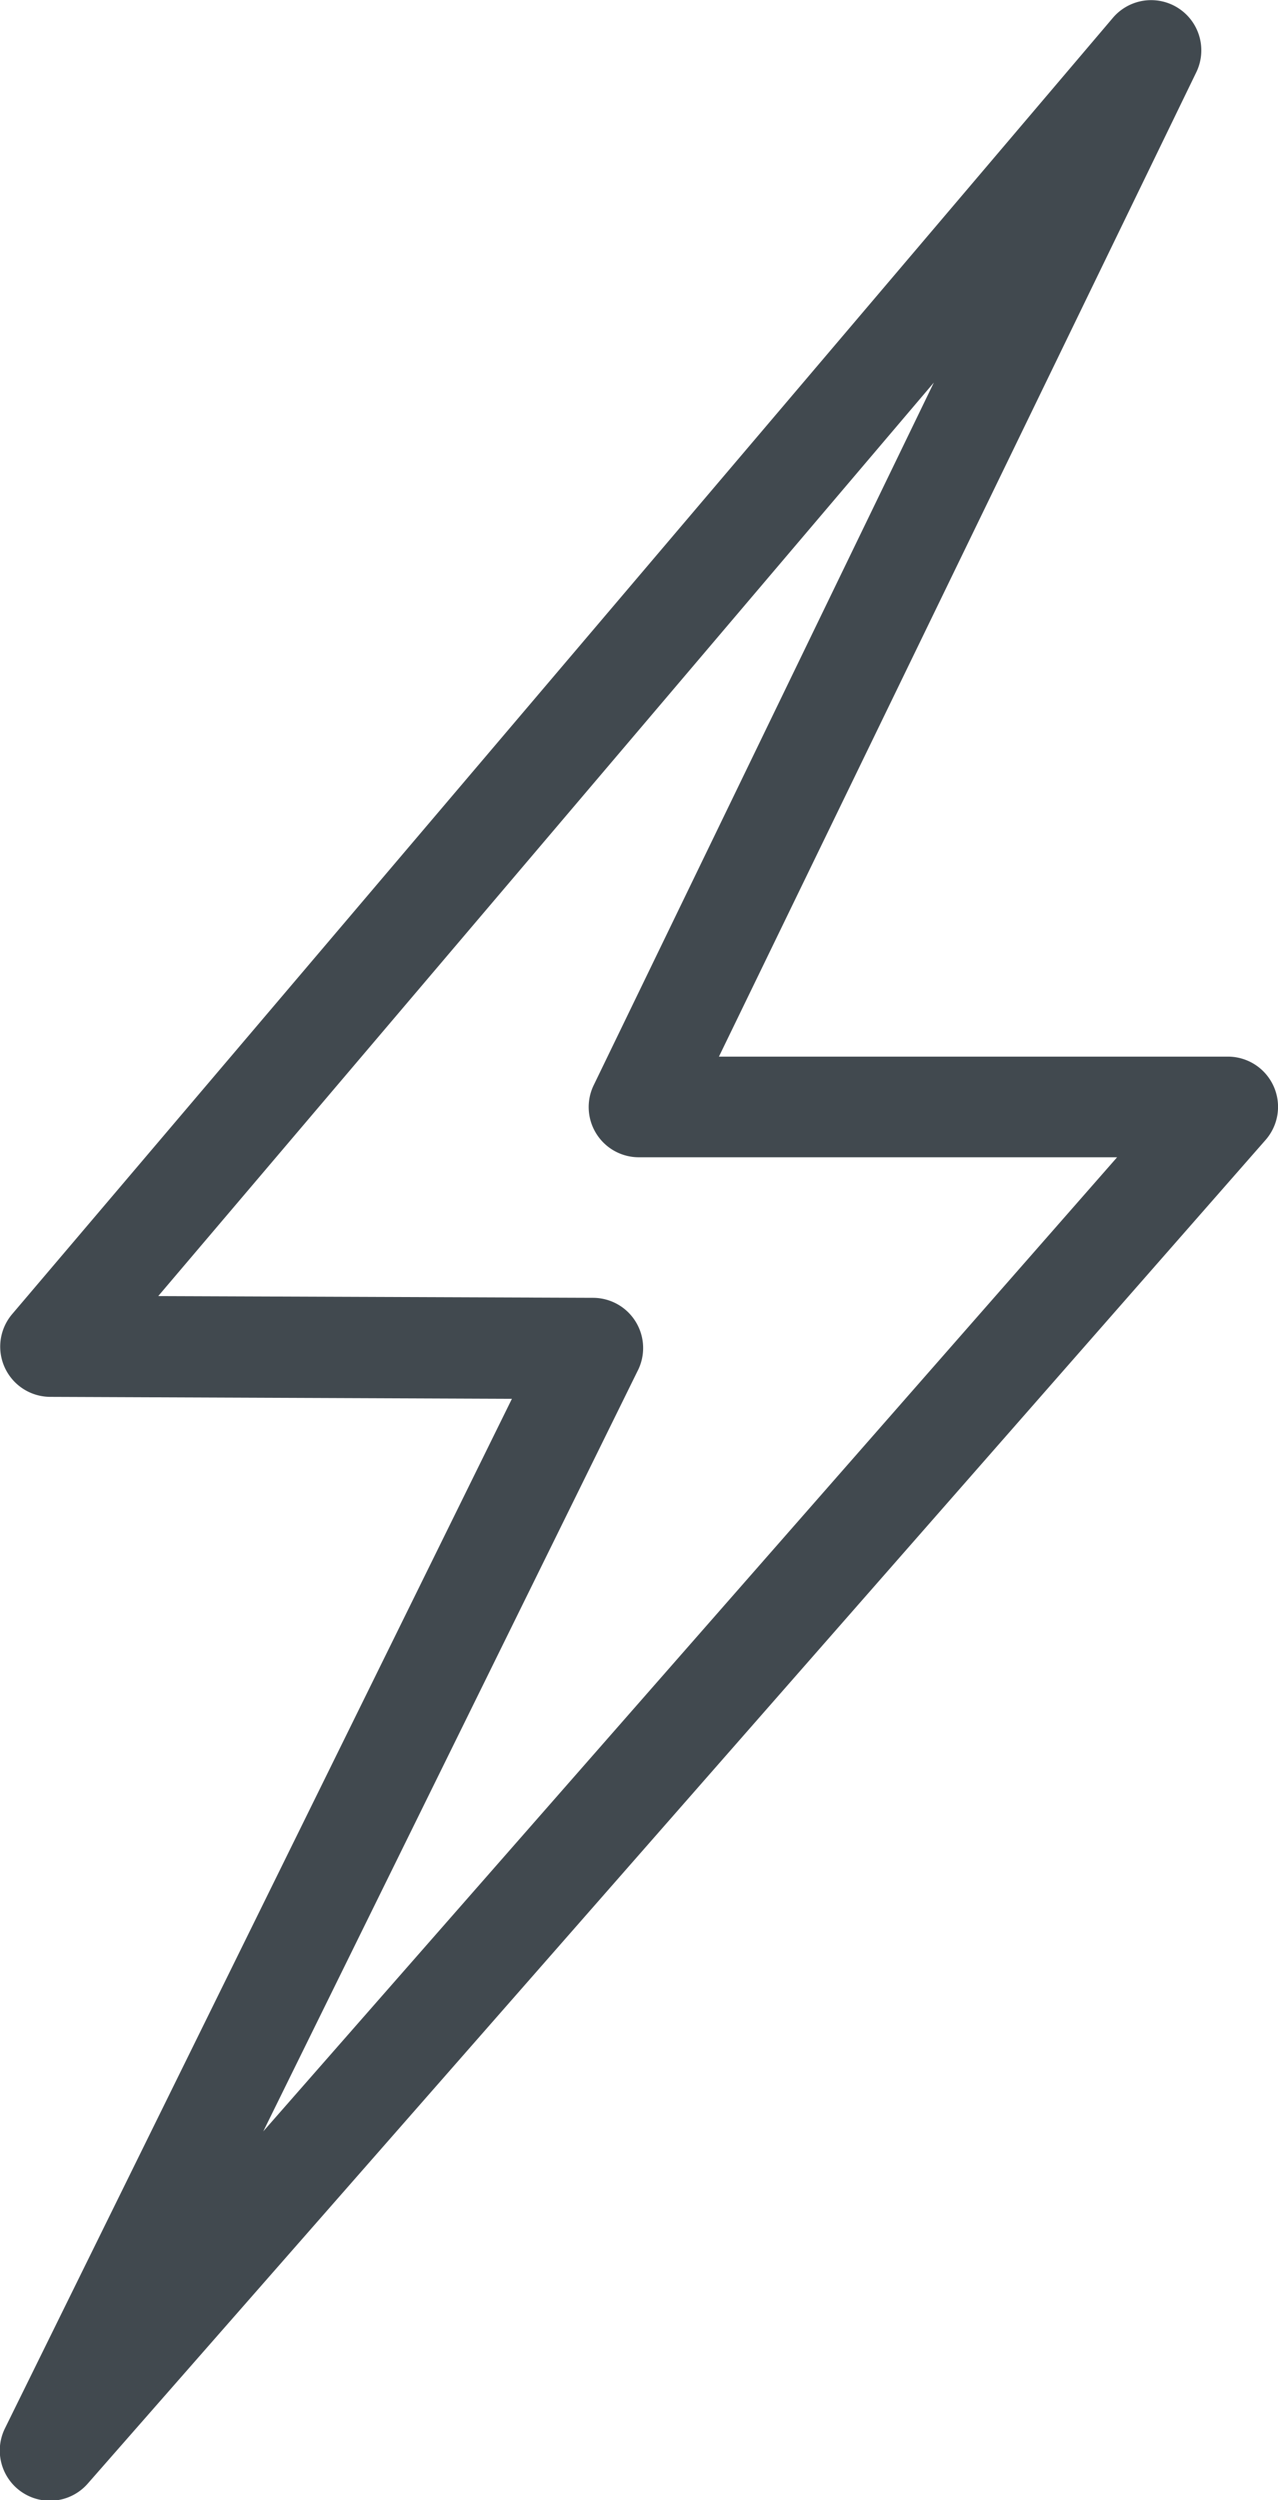 <svg id="Layer_2" data-name="Layer 2" xmlns="http://www.w3.org/2000/svg" viewBox="0 0 11 21.509"><defs><style>.cls-1{fill:#41494f;}</style></defs><title>InstantPlay</title><path class="cls-1" d="M17.067,10.335H12.688L16.797,1.866a.432.432,0,0,0-.717-.469L6.604,12.551a.432.432,0,0,0,.325.711l3.977.017L6.544,22.133a.432.432,0,0,0,.714.475l10.135-11.556a.432.432,0,0,0-.325-.717ZM8.766,19.581l3.22-6.538a.432.432,0,0,0-.383-.633L7.862,12.395,14.538,4.536l-2.927,6.043A.432.432,0,0,0,12,11.201h4.115Z" transform="translate(-6.5 -1.245)"/></svg>